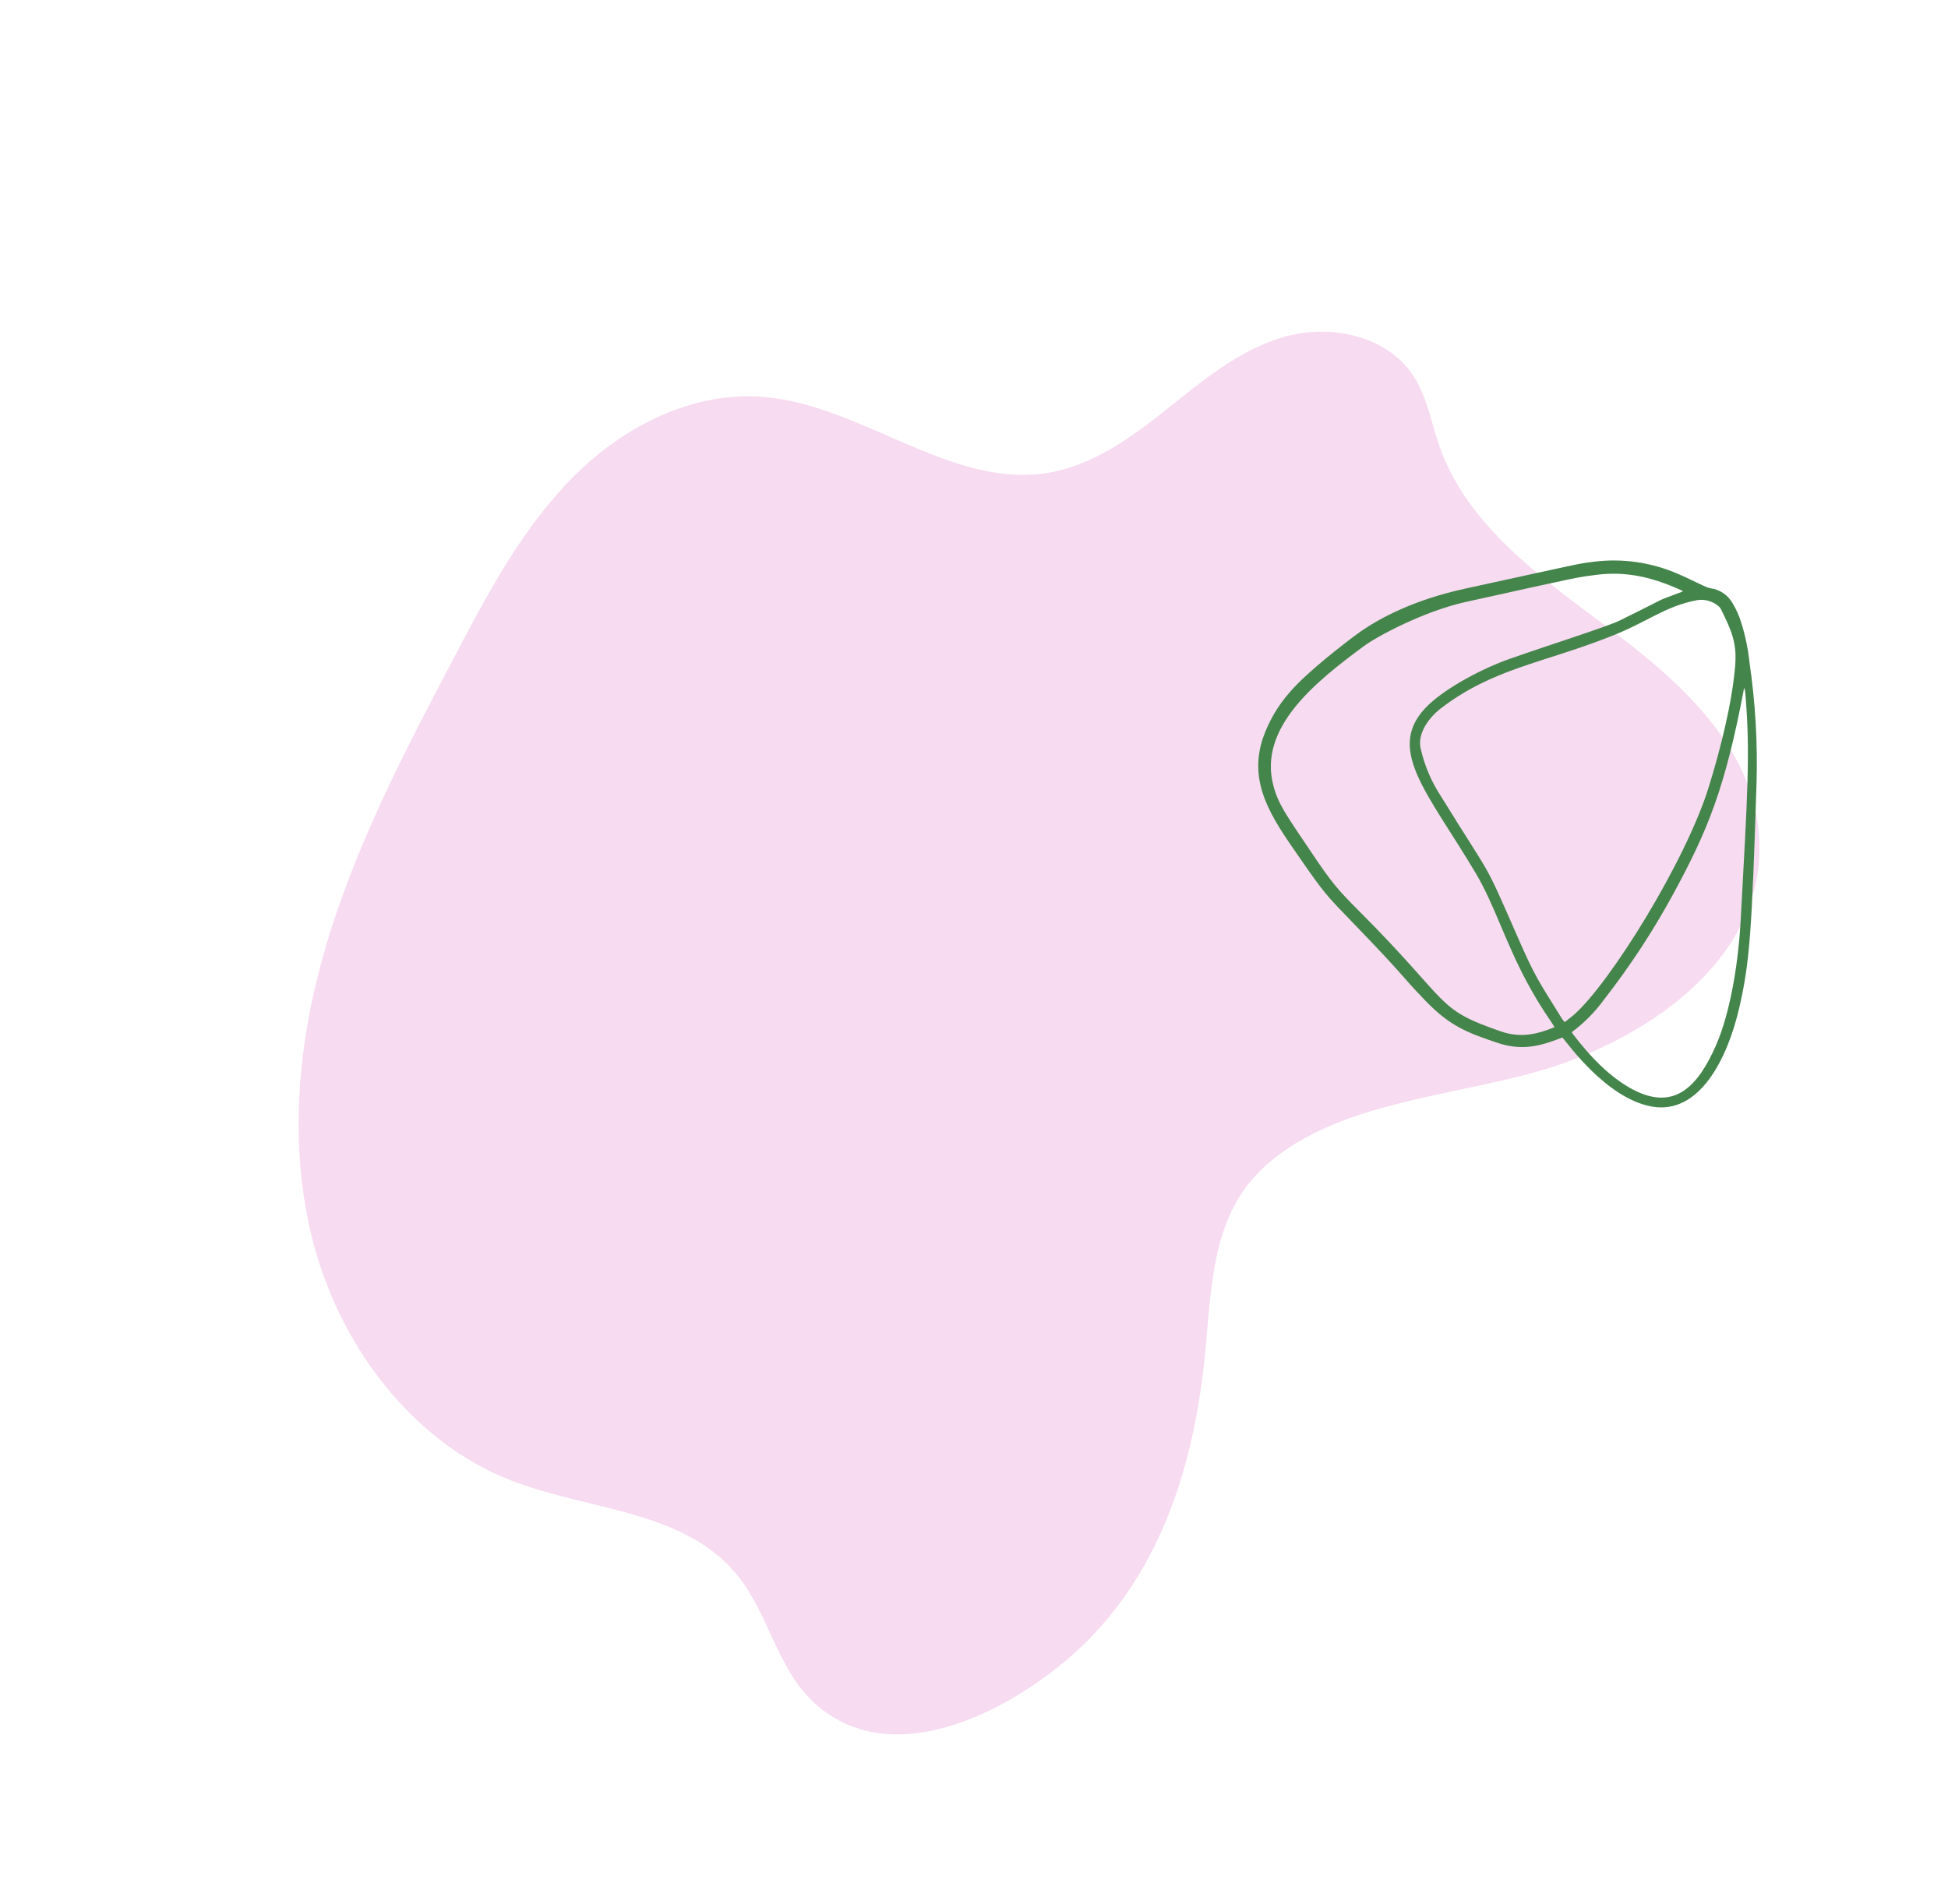 <svg xmlns="http://www.w3.org/2000/svg" xmlns:xlink="http://www.w3.org/1999/xlink" width="668" zoomAndPan="magnify" viewBox="0 0 501 489.75" height="653" preserveAspectRatio="xMidYMid meet" version="1.2"><defs><clipPath id="9678826439"><path d="M 76 85 L 453 85 L 453 447 L 76 447 Z M 76 85 "/></clipPath><clipPath id="f9cc86e0ac"><path d="M 500.43 257.359 L 196.602 489.41 L 0.043 232.051 L 303.867 0.004 Z M 500.43 257.359 "/></clipPath><clipPath id="2b22203a94"><path d="M 500.43 257.359 L 196.602 489.41 L 0.043 232.051 L 303.867 0.004 Z M 500.43 257.359 "/></clipPath><clipPath id="30fbb9d2f8"><path d="M 323 144 L 452 144 L 452 285 L 323 285 Z M 323 144 "/></clipPath><clipPath id="20f613c2a5"><path d="M 385.055 316.215 L 310.625 183.484 L 425.699 118.957 L 500.129 251.684 Z M 385.055 316.215 "/></clipPath><clipPath id="e7be83abd7"><path d="M 385.055 316.215 L 310.625 183.484 L 425.699 118.957 L 500.129 251.684 Z M 385.055 316.215 "/></clipPath></defs><g id="2e7a75019b"><g clip-rule="nonzero" clip-path="url(#9678826439)"><g clip-rule="nonzero" clip-path="url(#f9cc86e0ac)"><g clip-rule="nonzero" clip-path="url(#2b22203a94)"><path style=" stroke:none;fill-rule:nonzero;fill:#f7dbf0;fill-opacity:1;" d="M 452.105 212 C 449.285 190.734 431.254 174.625 413.914 161.707 C 396.578 148.789 377.465 135.344 370.273 114.973 C 368.094 108.816 367.082 102.148 363.484 96.668 C 356.617 86.199 342.098 83.332 330.492 86.59 C 318.887 89.844 309.426 97.824 300.055 105.289 C 290.684 112.758 280.527 120.121 268.535 121.785 C 244.199 125.16 221.672 104.469 196.973 102.16 C 178.211 100.41 160.234 109.715 147.234 122.859 C 134.23 136.004 125.402 152.723 116.742 169.199 C 103.918 193.602 91.012 218.211 83.379 244.922 C 76.285 269.758 73.953 296.801 81.285 322.191 C 88.613 347.586 106.629 371.012 131.051 380.676 C 151.086 388.602 175.957 388.277 189.664 405.242 C 197.719 415.207 199.926 429.324 209.352 437.984 C 230.879 457.762 264.707 437.367 280.203 421.535 C 298.742 402.594 306.781 377.02 309.68 350.641 C 311.555 333.578 311.023 314.426 323.625 301.648 C 342.406 282.613 376.113 282.273 400.328 274.117 C 426.426 265.328 456.387 244.32 452.105 212 "/></g></g></g><g clip-rule="nonzero" clip-path="url(#30fbb9d2f8)"><g clip-rule="nonzero" clip-path="url(#20f613c2a5)"><g clip-rule="nonzero" clip-path="url(#e7be83abd7)"><path style=" stroke:none;fill-rule:nonzero;fill:#44854b;fill-opacity:1;" d="M 331.777 177.988 C 328.633 181.539 326.289 185.555 324.746 190.039 C 321.02 201.523 327.023 210.281 333.973 220.25 C 340.672 229.926 341.066 230.25 348 237.418 C 362.09 251.988 359.734 250.32 366.711 257.527 C 372.781 263.82 377.191 265.633 385.395 268.34 C 392.336 270.609 397.328 268.547 401.836 266.887 C 403.289 268.523 413.074 282.391 424.621 284.609 C 437.18 287.008 444.312 271.992 447.215 259.648 C 450.02 247.719 450.539 239.789 451.758 201.551 C 452.066 191.082 451.457 180.668 449.934 170.309 C 449.574 166.887 448.879 163.535 447.852 160.25 C 447.305 158.414 446.523 156.676 445.516 155.043 C 444.926 154.031 444.148 153.203 443.176 152.551 C 442.203 151.898 441.141 151.496 439.98 151.336 C 438.793 151.211 435.543 149.312 431.547 147.625 C 428.152 146.141 424.621 145.137 420.953 144.602 C 417.285 144.07 413.613 144.035 409.938 144.492 C 405.281 145.094 407.074 144.828 376.645 151.457 C 364.375 154.145 355.055 158.645 348.836 163.238 C 345.734 165.523 336.047 172.977 331.777 177.988 Z M 447.68 236.727 C 447.16 246.5 445.285 259.828 441.359 268.832 C 436.758 279.367 430.793 285.684 420.441 280.508 C 414.16 277.371 408.711 271.508 404.449 265.879 C 404.367 265.762 404.301 265.641 404.242 265.512 C 407.477 263.098 410.277 260.258 412.641 256.988 C 419.297 248.438 425.211 239.402 430.383 229.883 C 439.141 213.723 443.688 202.887 448.578 176.887 C 448.703 177.324 448.797 177.766 448.863 178.215 C 450.195 193.594 449.438 204.238 447.68 236.727 Z M 448.578 176.887 Z M 436.414 154.402 C 439.238 153.859 442.008 155.496 442.617 156.719 C 445.301 162.203 446.789 165.359 446.246 171.461 C 445.398 181.211 442.422 192.922 439.512 202.305 C 433.672 221.352 414.09 252.91 404.738 261.09 C 404.035 261.699 403.281 262.234 402.422 262.922 C 402.164 262.645 401.93 262.355 401.715 262.047 C 395.551 252.07 394.887 251.504 390.215 240.789 C 381.105 220.012 384.25 227.004 370.727 205.039 C 368.176 201.195 366.391 197.023 365.371 192.523 C 364.5 188.703 367.457 184.594 370.59 182.203 C 383.84 172.062 396.535 170.613 413.543 163.973 C 423.793 160.066 427.812 156.062 436.453 154.379 Z M 376.742 154.898 C 407.688 148.027 405.73 148.504 410.5 147.875 C 418.535 146.84 425.281 148.621 432.406 151.832 C 432.559 151.922 432.703 152.023 432.844 152.133 C 424.043 155.504 431.328 152.359 416.594 159.605 C 413.371 161.199 399.855 165.422 388.234 169.496 C 381.207 171.965 372.176 176.801 367.48 181.238 C 355.75 192.34 367.133 203.66 379.621 224.758 C 384.25 232.559 387.109 242.164 392.57 252.383 C 396.434 259.582 398.742 262.34 399.797 264.227 C 395.34 266.066 391.094 267.086 385.902 265.285 C 368.848 259.367 373.535 258.367 349.555 234.371 C 344 228.793 342.535 227.113 337.27 219.262 C 330.773 209.602 328.77 206.91 327.492 202.074 C 323.551 187.141 338.371 175.398 350.574 166.344 C 354.266 163.586 366.25 157.262 376.742 154.898 Z M 376.742 154.898 "/></g></g></g></g></svg>